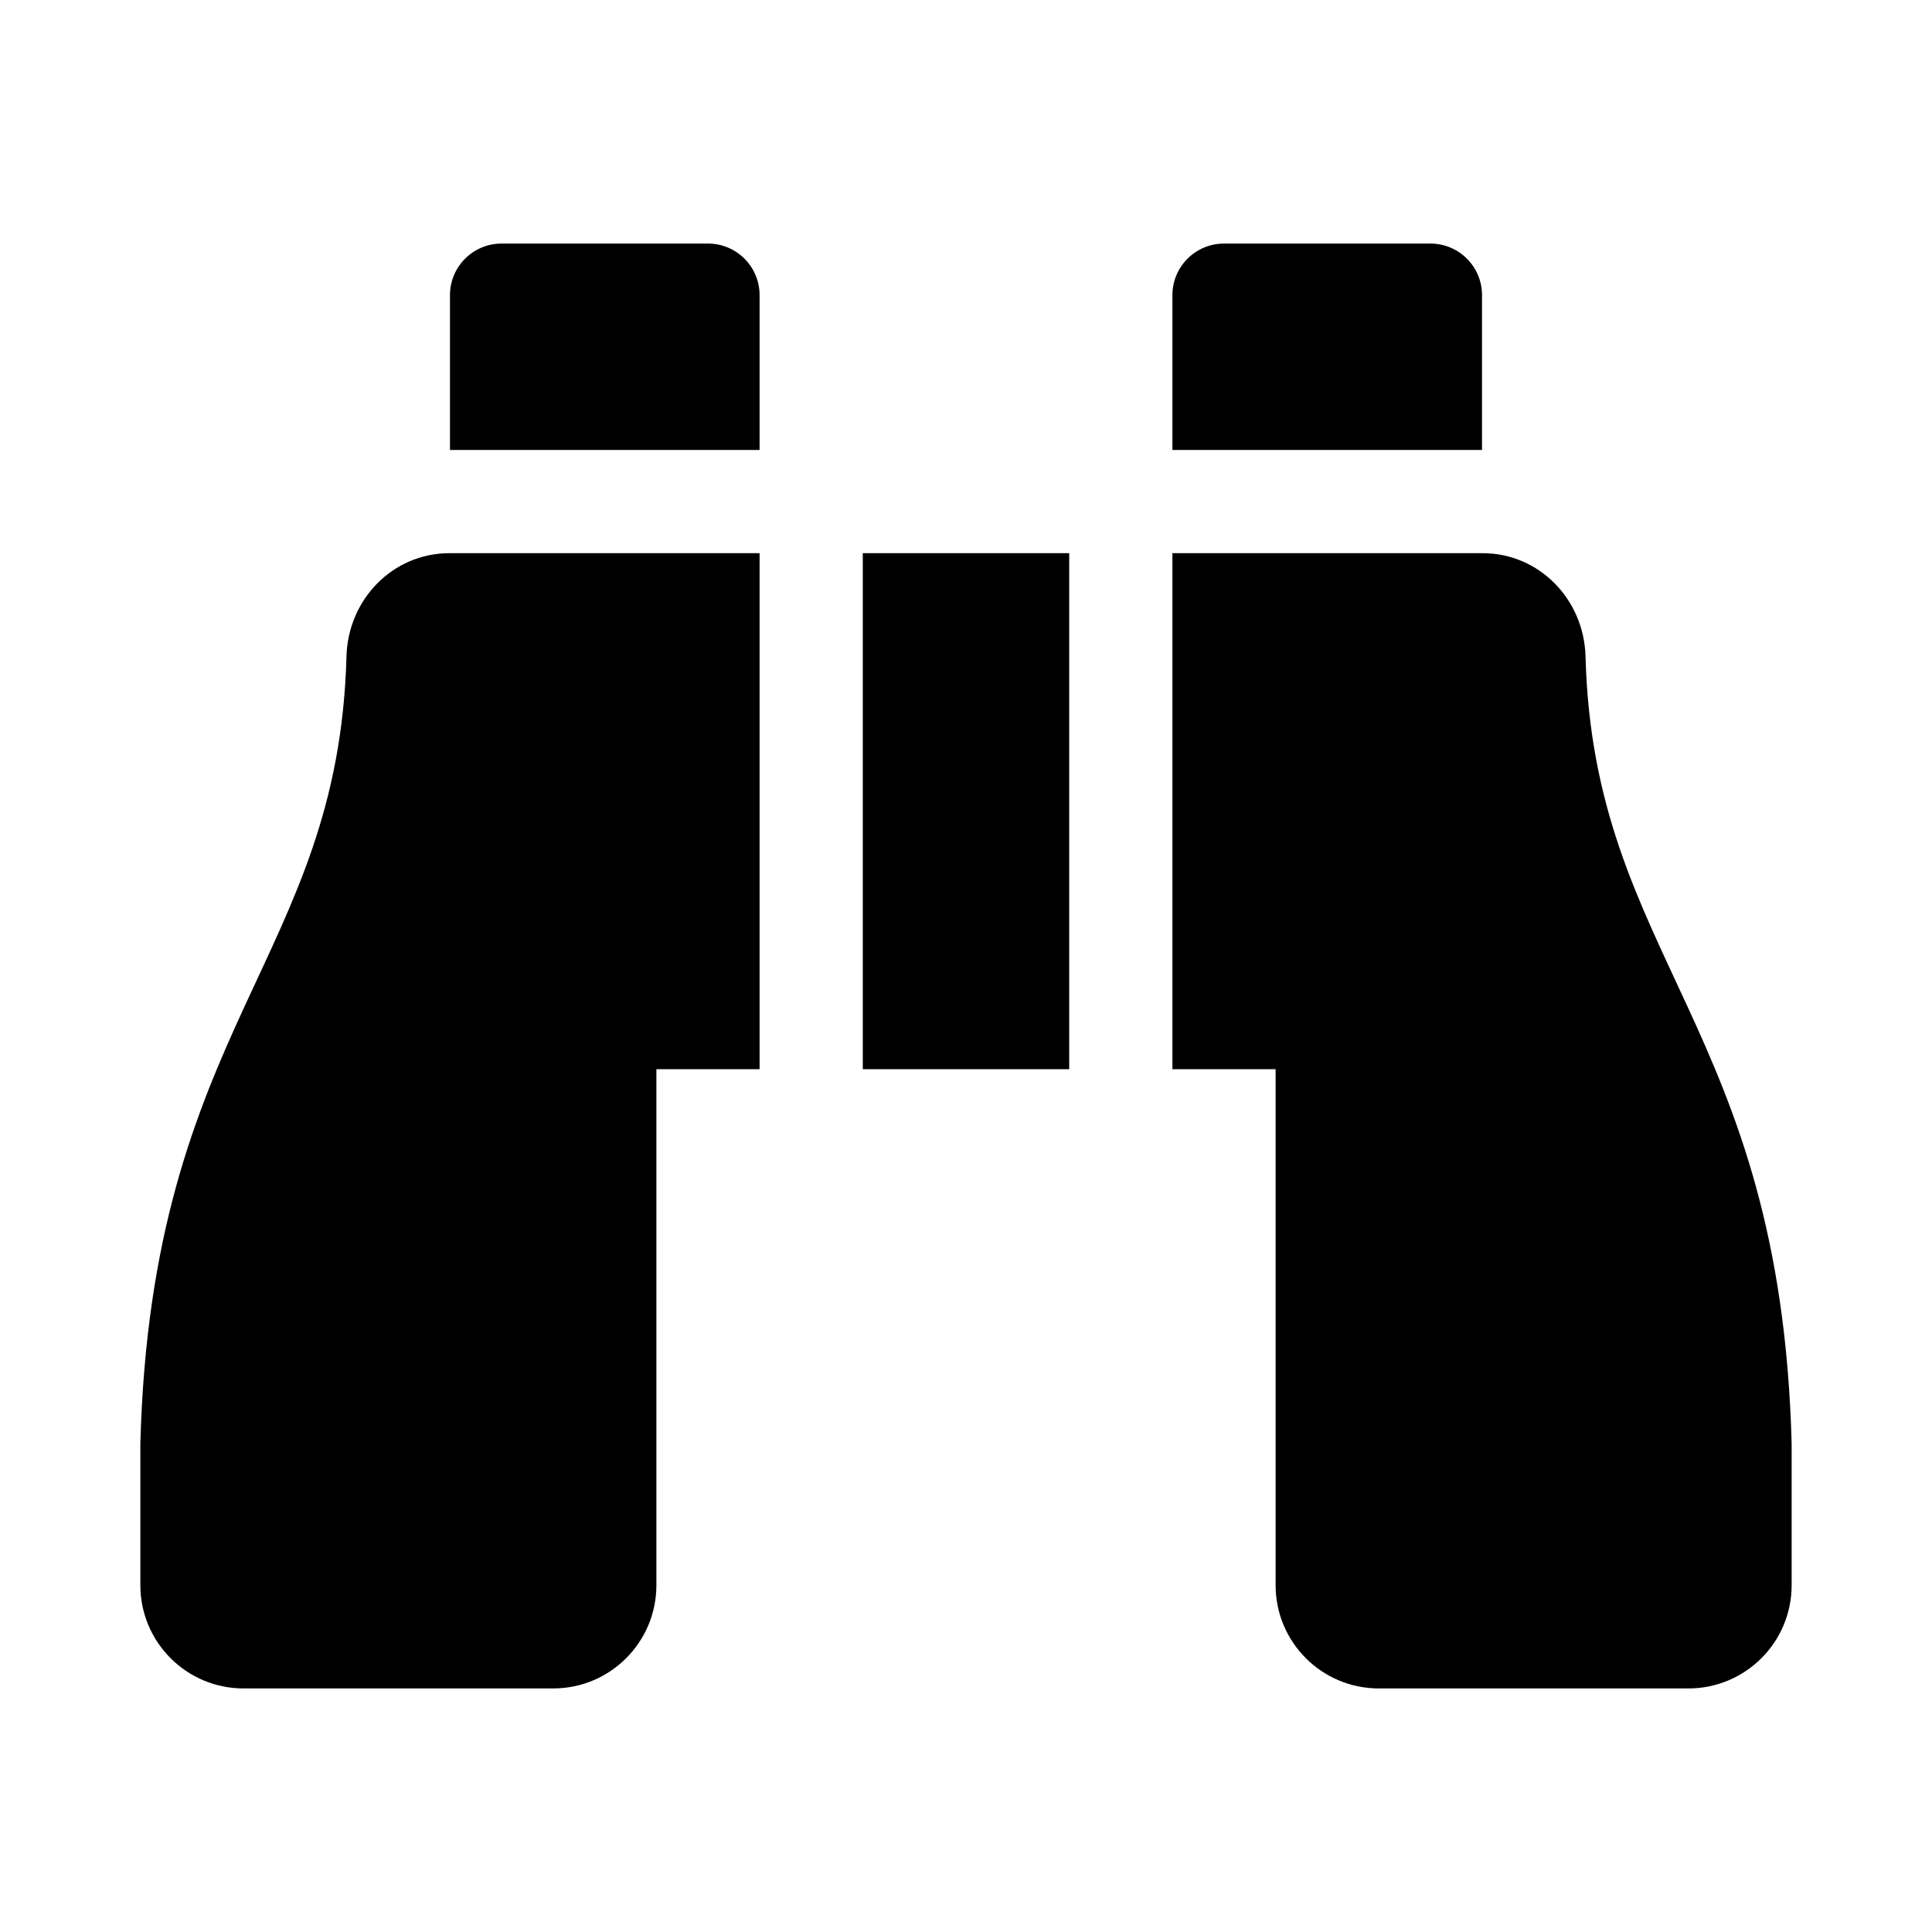 <svg xmlns="http://www.w3.org/2000/svg" width="100%" height="100%" viewBox="0 0 599.04 599.04"><path d="M459.52 91.52c0-8.84-7.16-16-16-16h-64c-8.84 0-16 7.16-16 16v48h96V91.52zM107.43 203.51C104.92 297.36 46.98 317.74 43.52 447.52v44c0 17.67 14.33 32 32 32h96c17.67 0 32-14.33 32-32V331.52h32V171.52H139.36c-17.63 0-31.45 14.37-31.93 31.99z m384.18 0c-0.48-17.62-14.3-31.99-31.93-31.99H363.52v160h32v160c0 17.67 14.33 32 32 32h96c17.67 0 32-14.33 32-32v-44c-3.46-129.78-61.4-150.16-63.91-244.01zM219.52 75.52h-64c-8.84 0-16 7.16-16 16v48h96V91.52c0-8.84-7.16-16-16-16z m48 256h64V171.52h-64v160z" /></svg>